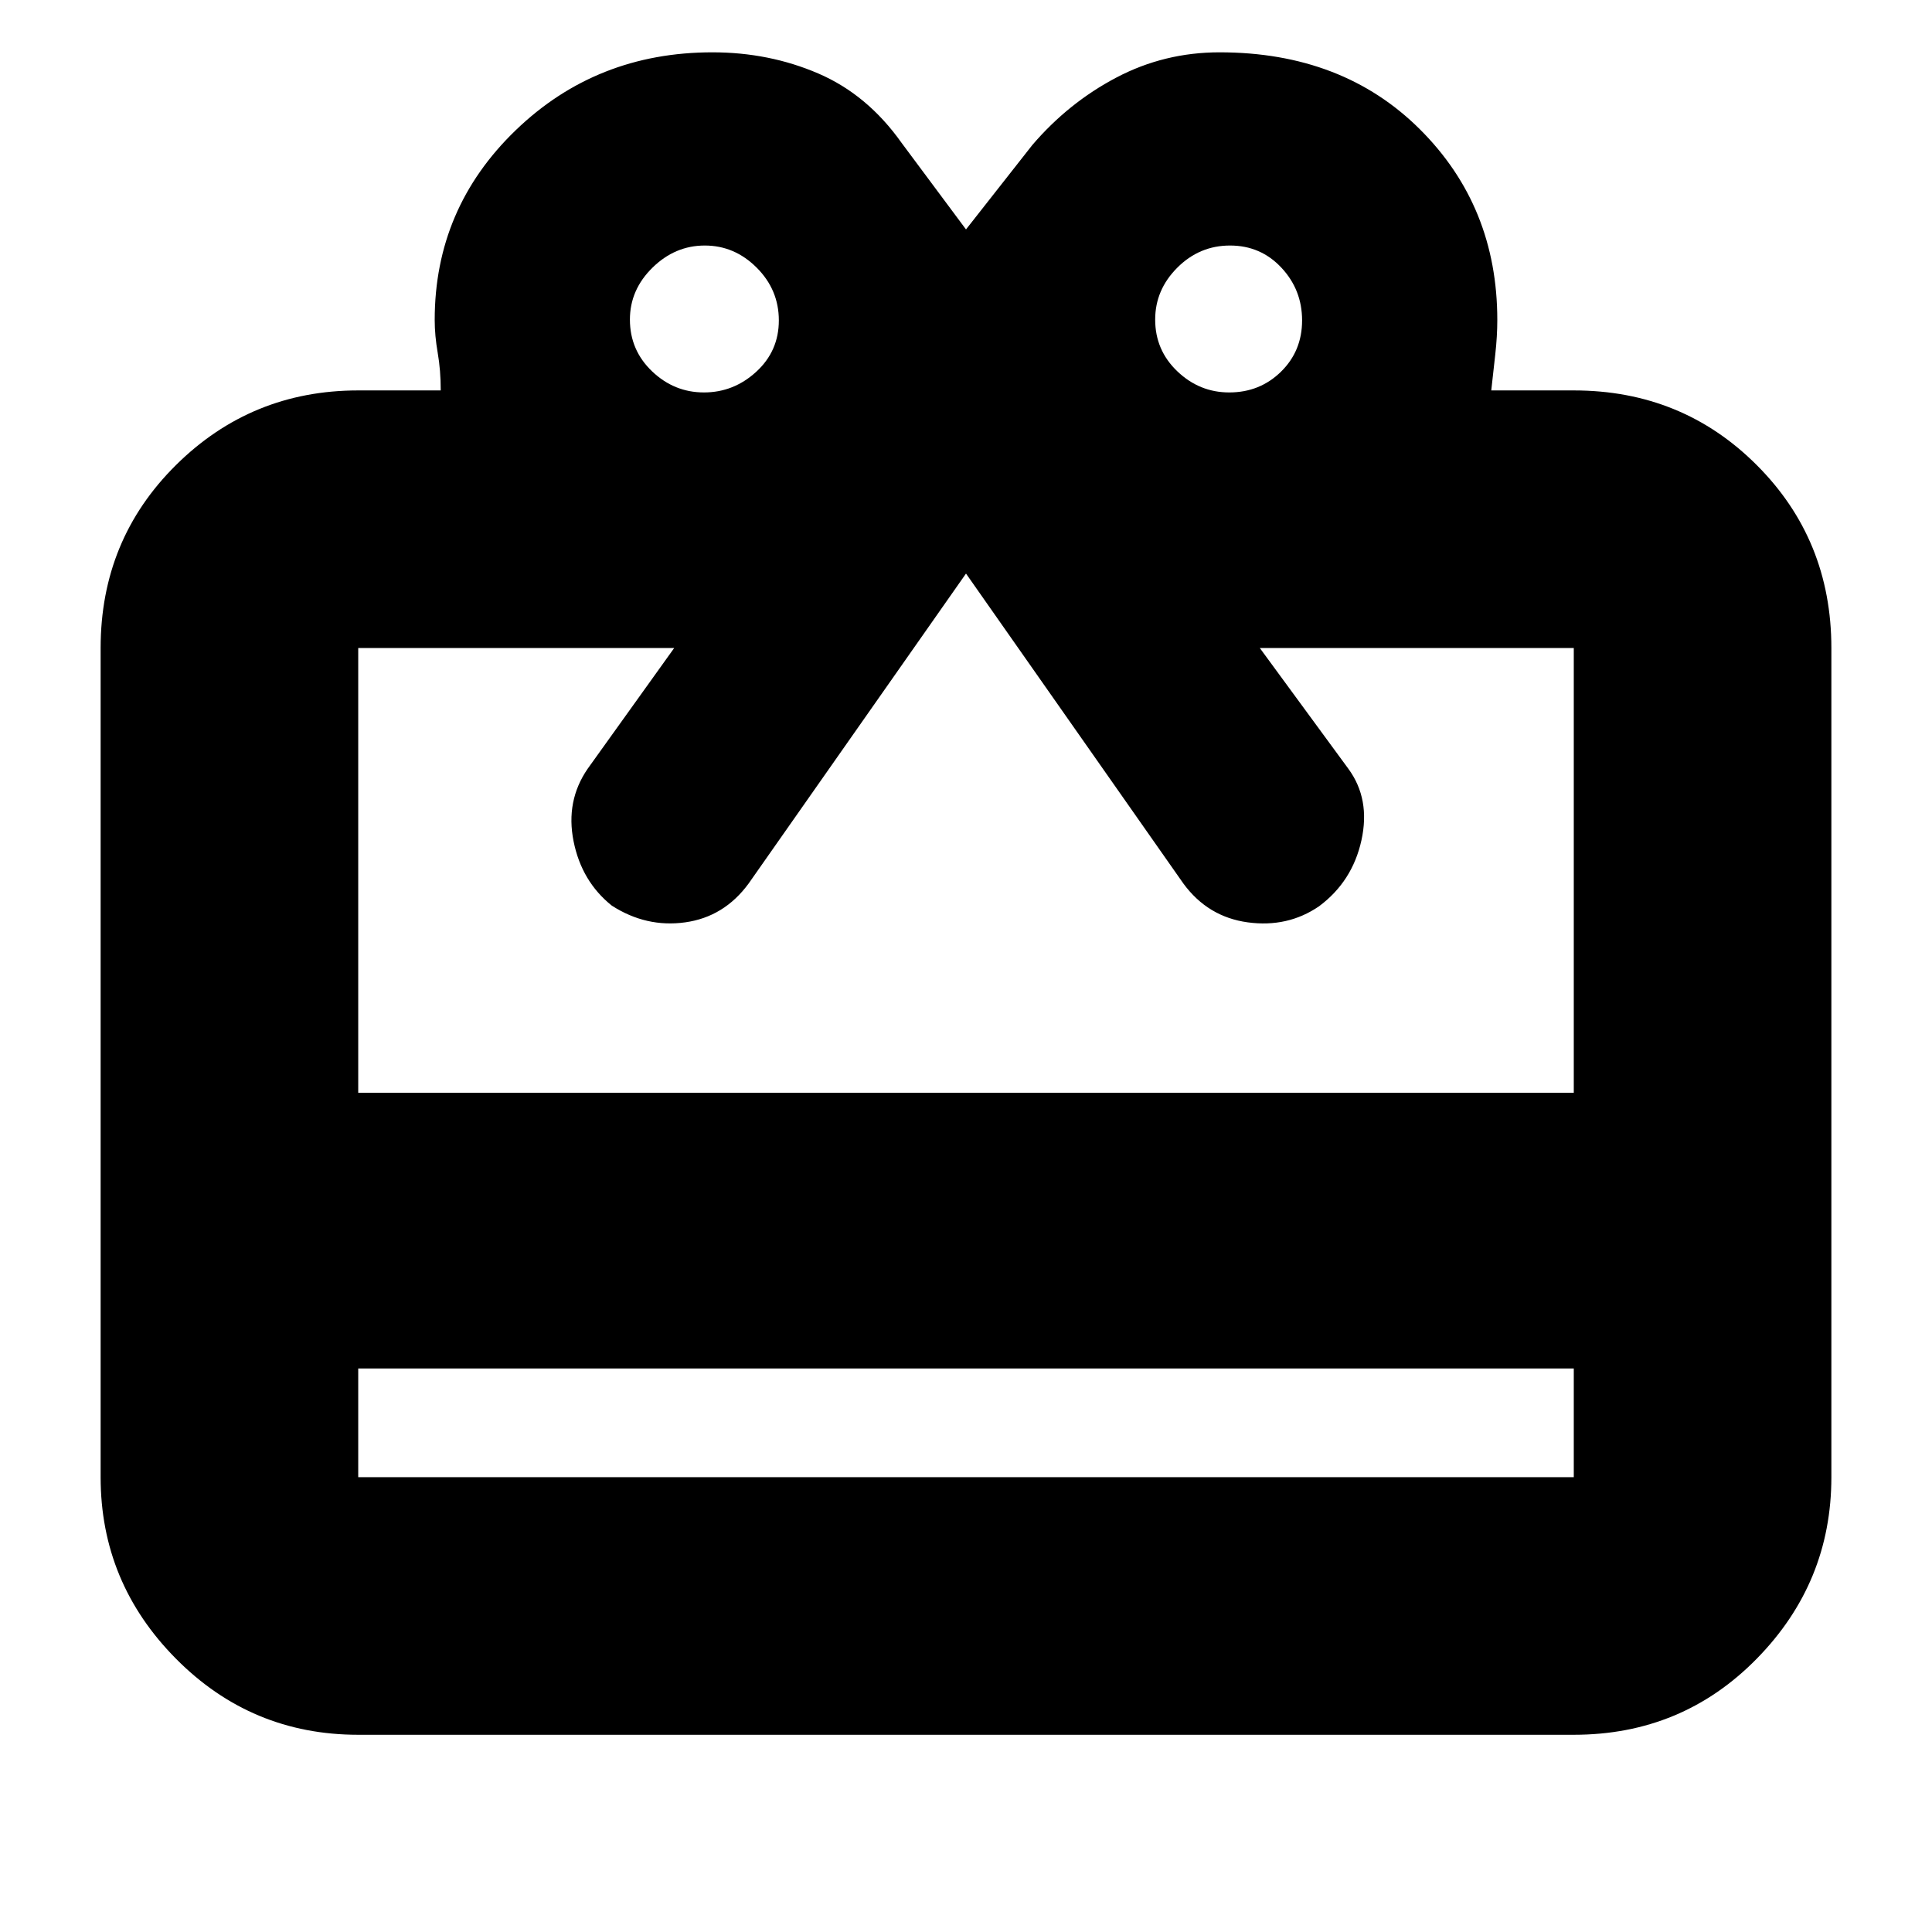 <svg xmlns="http://www.w3.org/2000/svg" height="20" viewBox="0 -960 960 960" width="20"><path d="M178-280v54h604v-54H178Zm0-486h41q0-10-1.5-18.65-1.5-8.64-1.5-16.35 0-55.42 40.17-94.21Q296.33-934 354-934q28.15 0 52.57 10.5Q431-913 448-889l32 43 33-42q18-21 41.78-33.5T606-934q61.17 0 99.58 38.29Q744-857.42 744-801q0 8.06-1 17.03T741-766h41q53.83 0 90.91 37.09Q910-691.83 910-638v412q0 52.43-37.09 90.21Q835.83-98 782-98H178q-53.12 0-90.56-37.79Q50-173.57 50-226v-412q0-53.83 37.44-90.91Q124.88-766 178-766Zm0 349h604v-221H626l44 60q11 15 6.5 35.5t-21.08 32.83Q639.83-499 620-501.69q-19.83-2.7-32-19.31L480-675 372-521q-12.17 16.61-31.53 19.31Q321.11-499 304-510q-15-12-19-32t7-36l43-60H178v221Zm171.79-348q14.79 0 26-10.29t11.21-25.5Q387-816 376-827t-25.79-11q-14.79 0-26 11T313-801.21q0 15.21 11 25.71t25.79 10.5Zm261 0q15.21 0 25.71-10.29t10.5-25.5Q647-816 636.71-827t-25.5-11Q596-838 585-827t-11 25.79q0 15.21 11 25.71t25.79 10.5Z"/></svg>
